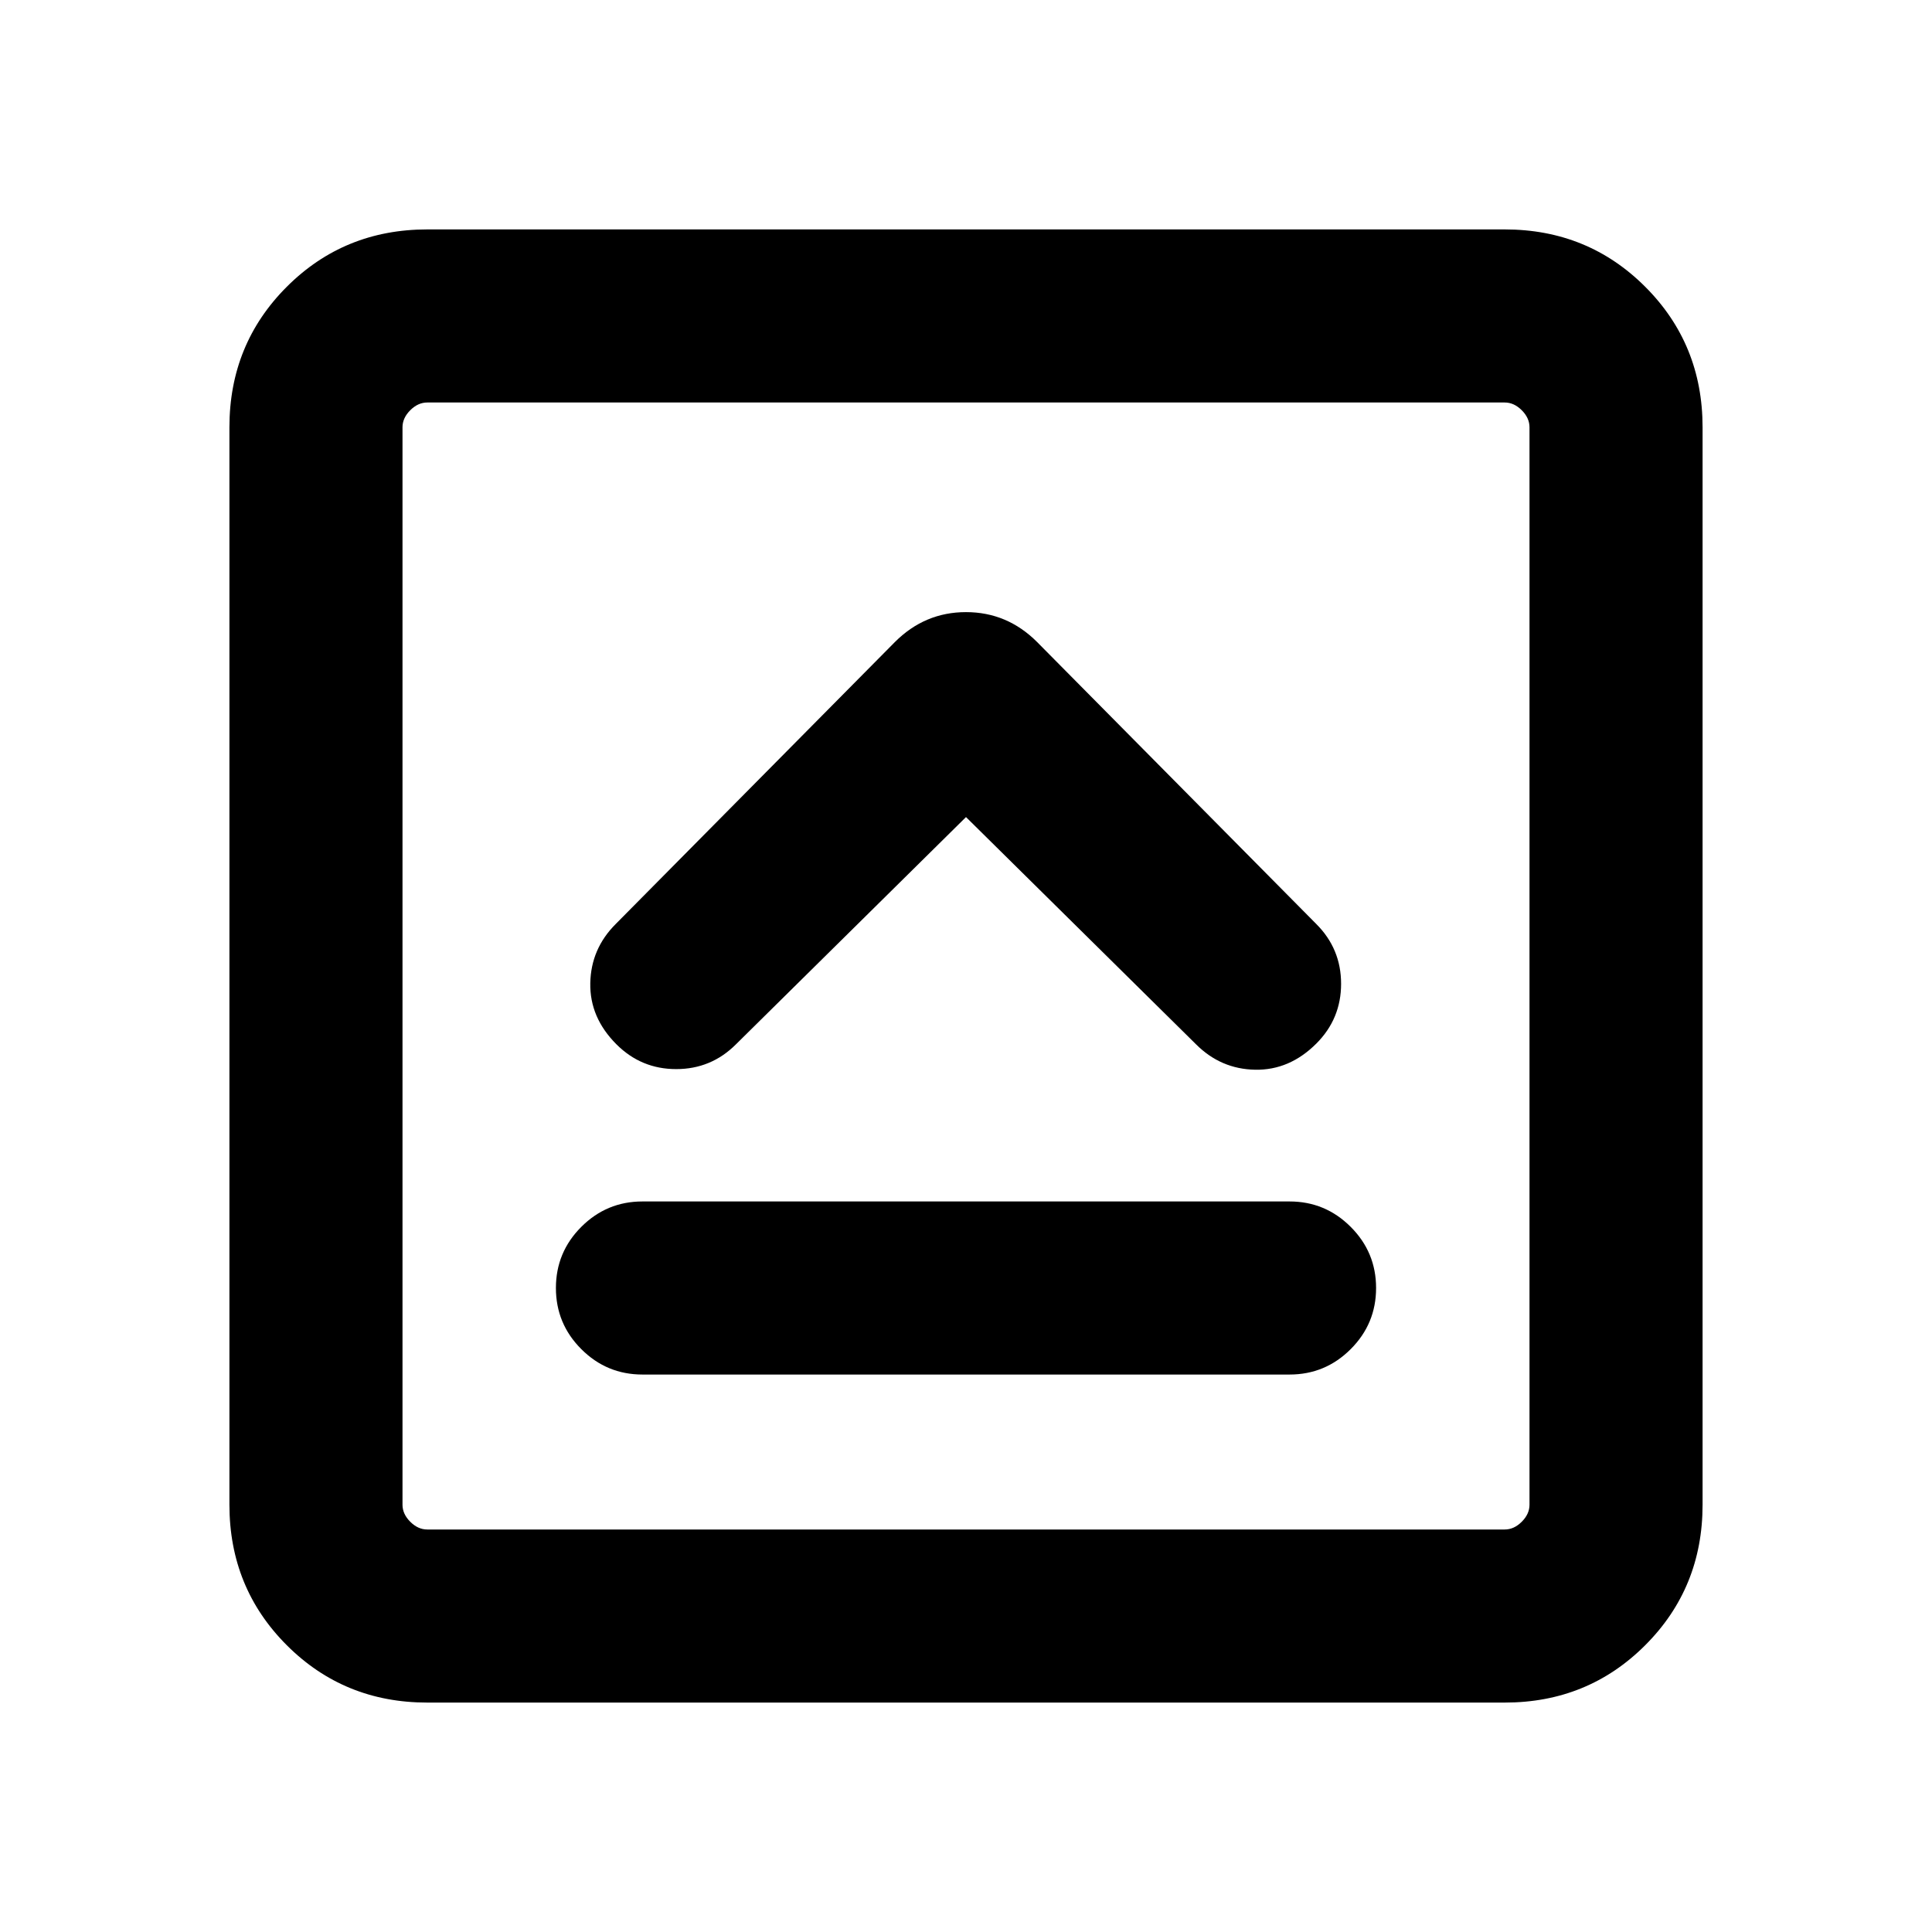 <svg xmlns="http://www.w3.org/2000/svg" height="24" viewBox="0 -960 960 960" width="24"><path d="M319.23-277h321.54q17.77 0 30.38-12.62 12.62-12.61 12.62-30.38t-12.62-30.38Q658.54-363 640.77-363H319.23q-17.77 0-30.38 12.62-12.62 12.61-12.62 30.38t12.62 30.38Q301.46-277 319.23-277ZM480-554l114.31 112.92q12.31 12.31 29.38 12.62 17.08.31 30.39-13 12.3-12.31 12.3-29.69 0-17.39-12.3-29.69L515.31-641q-14.85-14.84-35.31-14.84T444.69-641L305.92-500.84q-12.3 12.3-12.61 29.38-.31 17.08 13 30.38 12.31 12.31 29.69 12.31 17.38 0 29.69-12.31L480-554ZM212.31-114q-41.31 0-69.81-28.5T114-212.31v-535.38q0-41.31 28.5-69.81t69.81-28.5h535.38q41.31 0 69.81 28.5t28.5 69.81v535.38q0 41.31-28.5 69.81T747.69-114H212.31Zm0-86h535.38q4.62 0 8.46-3.85 3.85-3.84 3.85-8.46v-535.38q0-4.62-3.85-8.46-3.84-3.85-8.46-3.85H212.31q-4.62 0-8.46 3.85-3.85 3.84-3.85 8.46v535.38q0 4.62 3.85 8.46 3.84 3.85 8.46 3.85ZM200-760v560-560Z"/></svg>